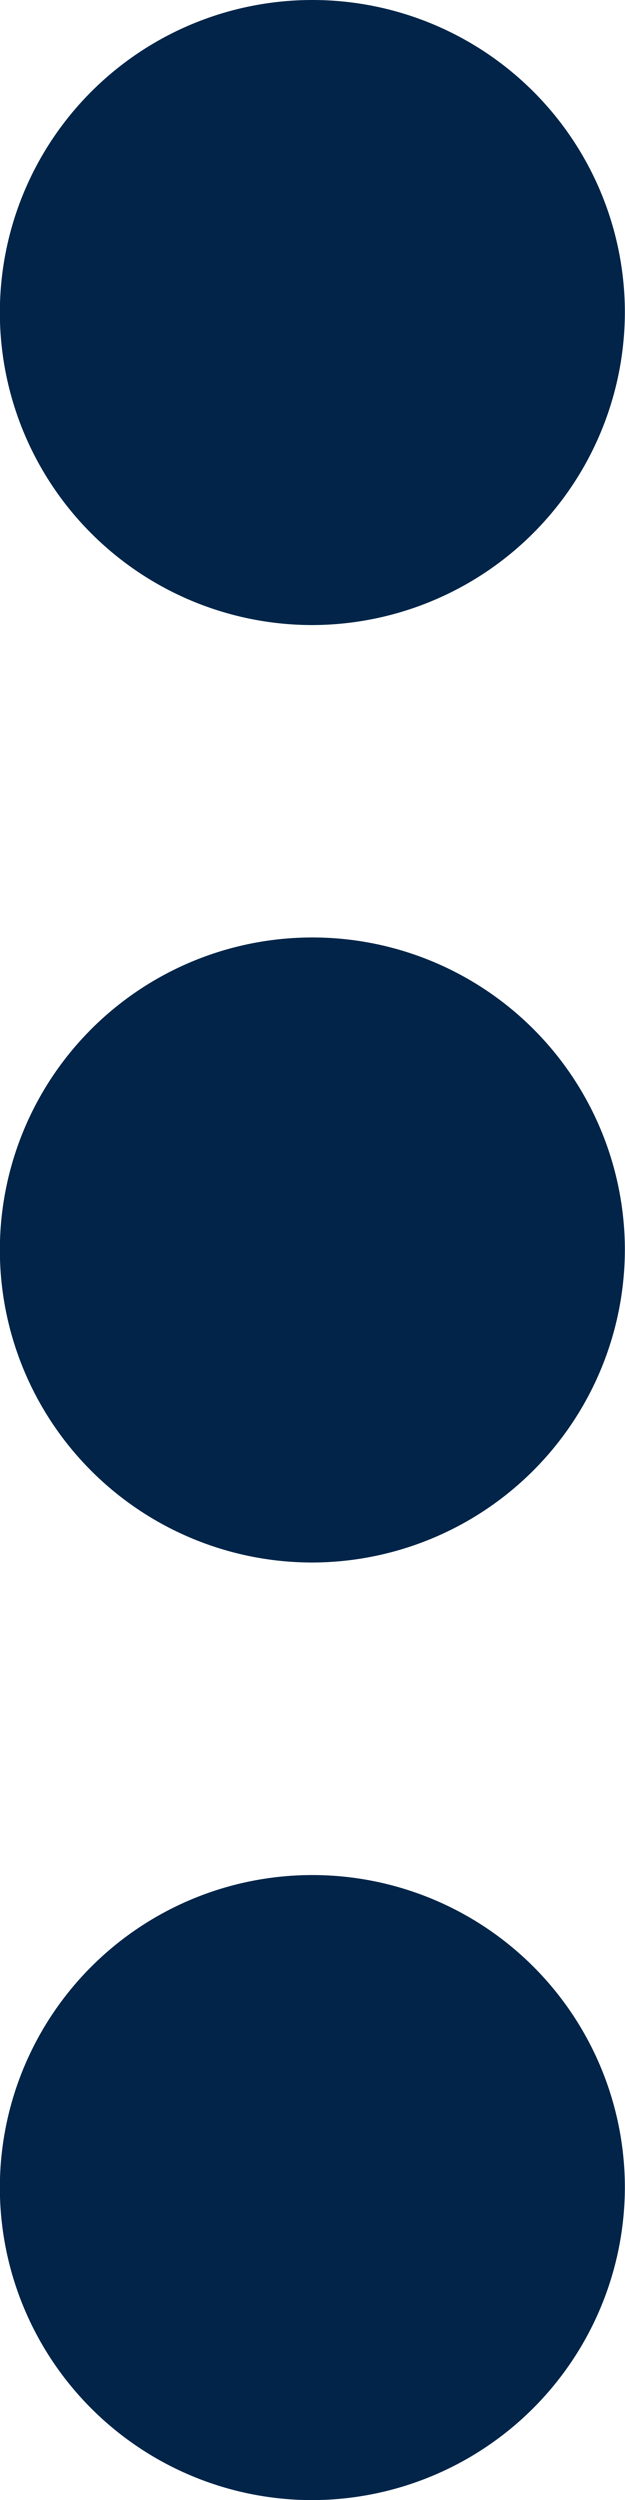<svg xmlns="http://www.w3.org/2000/svg" width="4.632" height="18.527" viewBox="0 0 4.632 18.527">
  <path id="Icon_ionic-md-more" data-name="Icon ionic-md-more" d="M19.819,9.066A2.316,2.316,0,1,0,17.5,11.382,2.322,2.322,0,0,0,19.819,9.066Zm0,13.895A2.316,2.316,0,1,0,17.5,25.277,2.322,2.322,0,0,0,19.819,22.961Zm0-6.947A2.316,2.316,0,1,0,17.5,18.329,2.322,2.322,0,0,0,19.819,16.013Z" transform="translate(-15.188 -6.75)" fill="#012448"/>
</svg>

